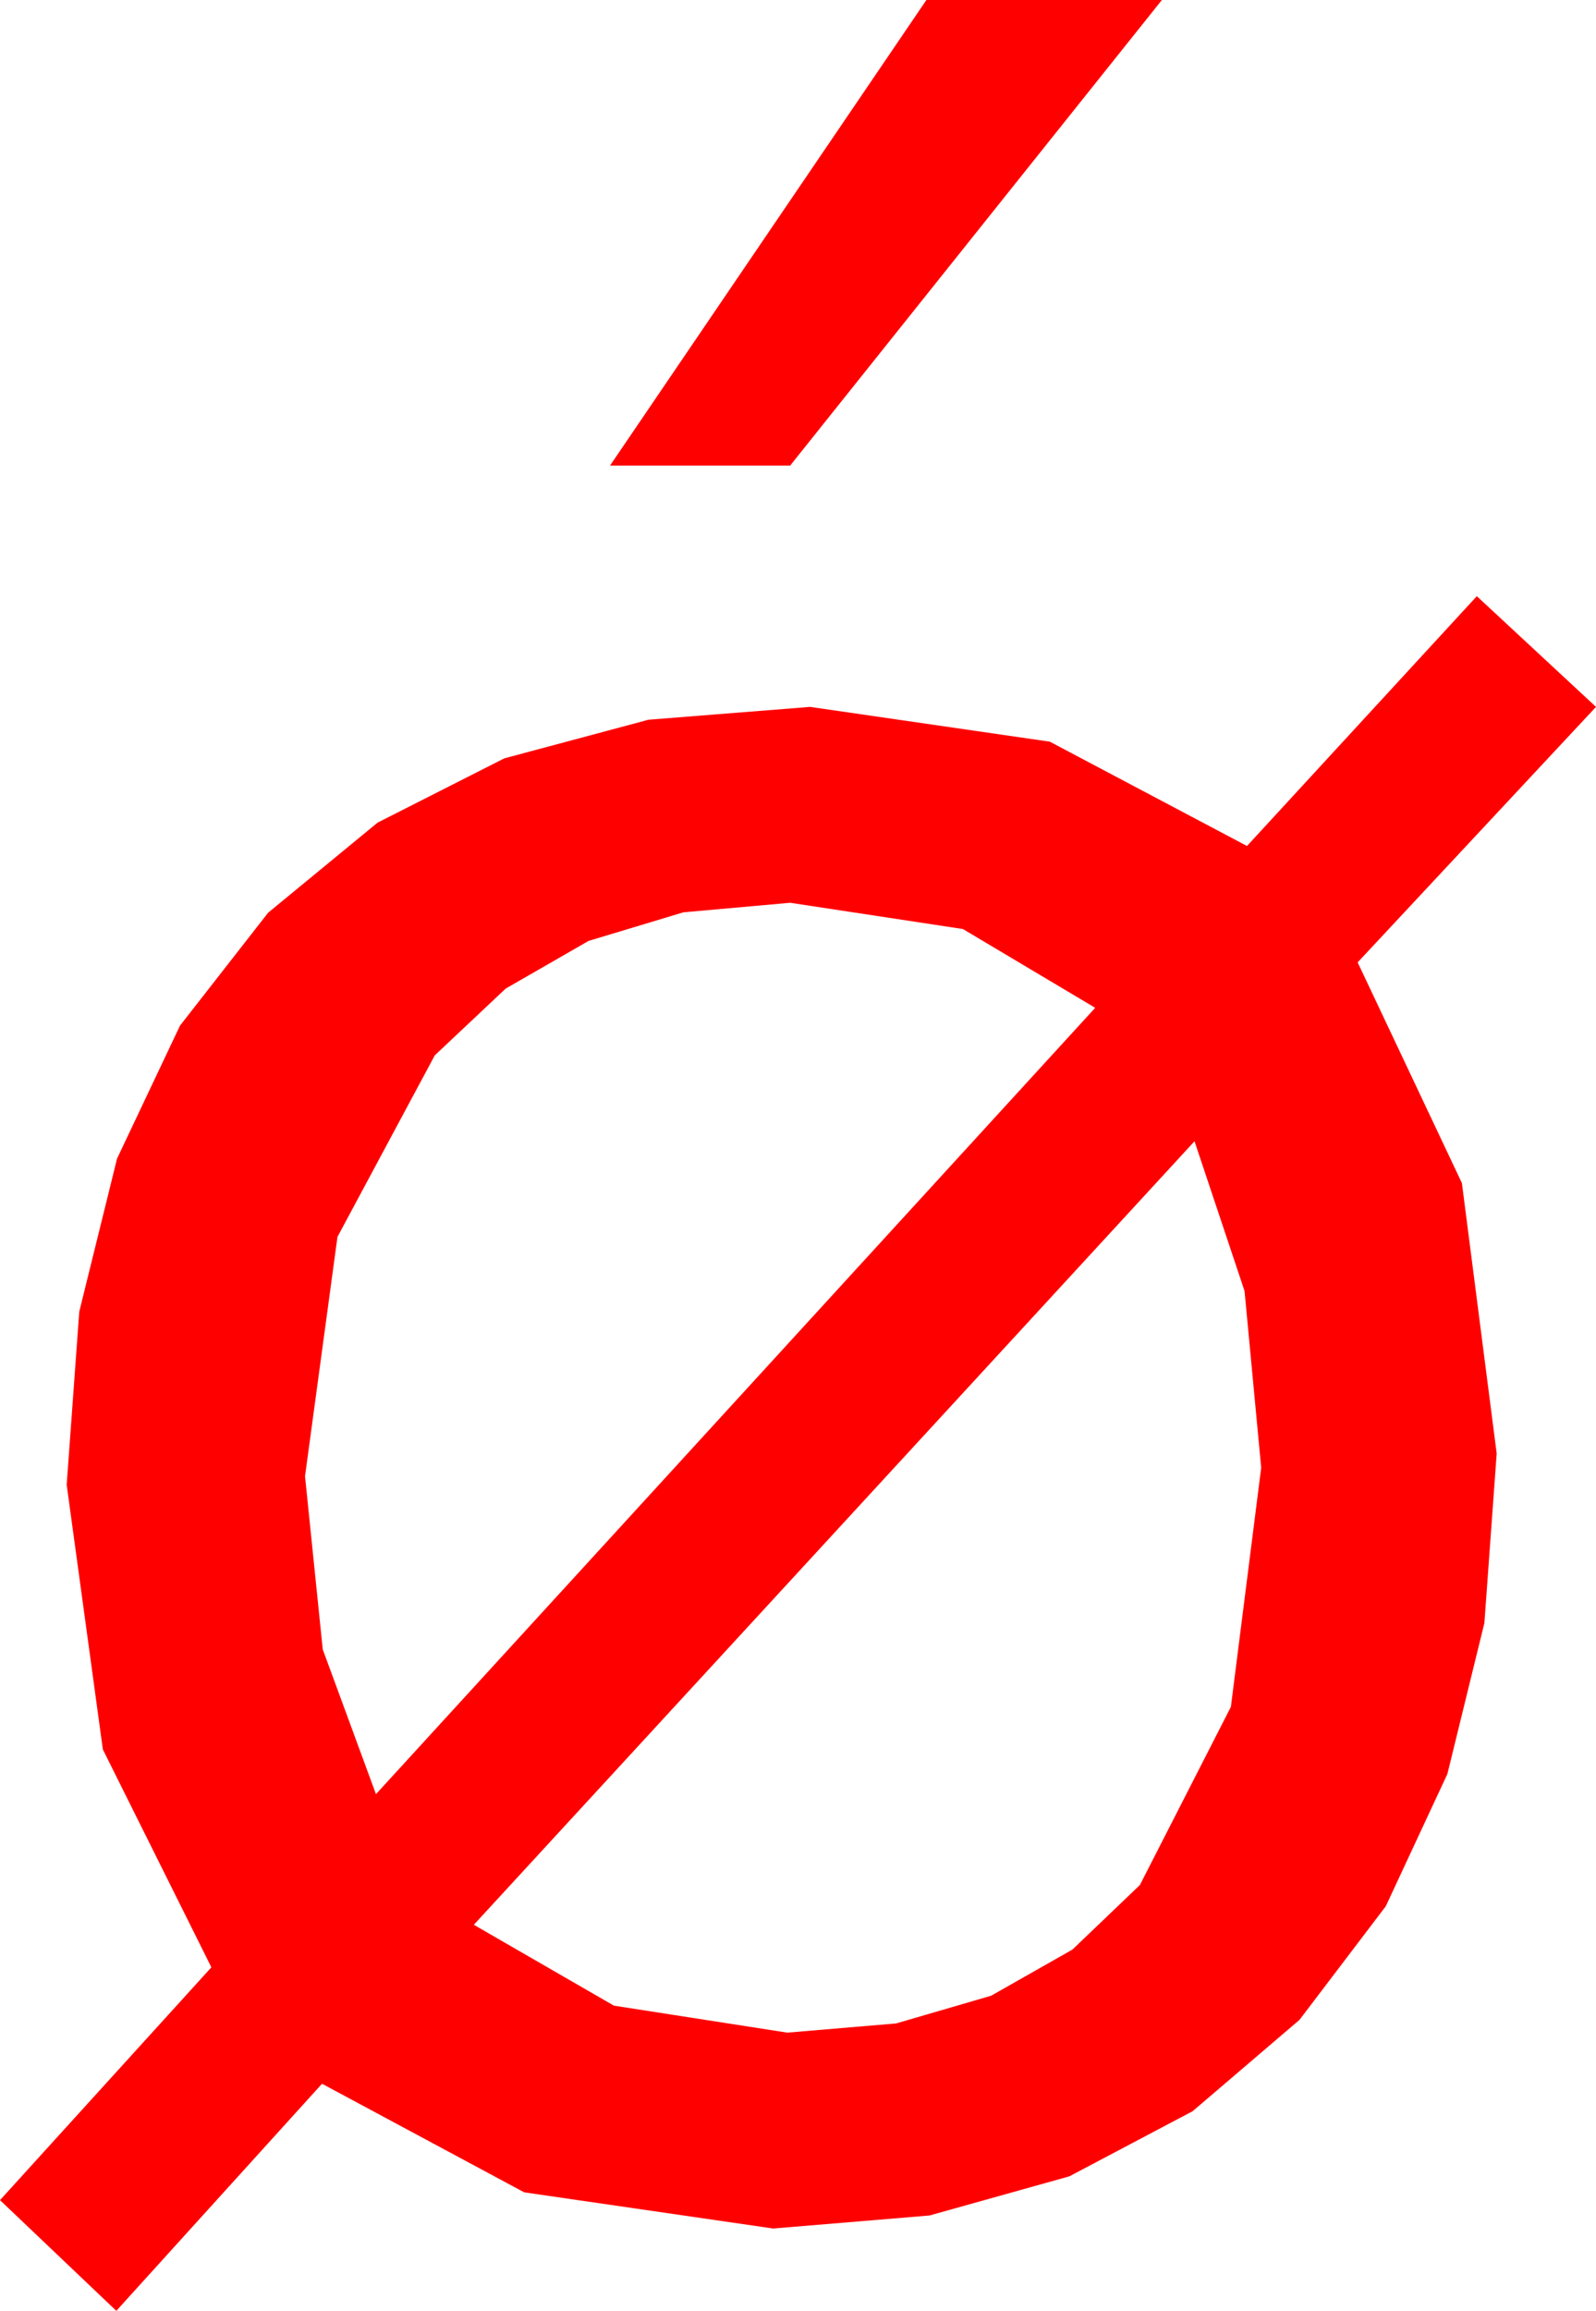 <?xml version="1.0" encoding="utf-8"?>
<!DOCTYPE svg PUBLIC "-//W3C//DTD SVG 1.1//EN" "http://www.w3.org/Graphics/SVG/1.1/DTD/svg11.dtd">
<svg width="32.959" height="47.695" xmlns="http://www.w3.org/2000/svg" xmlns:xlink="http://www.w3.org/1999/xlink" xmlns:xml="http://www.w3.org/XML/1998/namespace" version="1.1">
  <g>
    <g>
      <path style="fill:#FF0000;fill-opacity:1" d="M24.668,23.555L9.785,39.727 12.678,41.396 16.26,41.953 18.506,41.763 20.468,41.191 22.146,40.239 23.54,38.906 25.419,35.229 26.045,30.293 25.701,26.646 24.668,23.555z M16.318,18.633L14.113,18.83 12.155,19.42 10.443,20.404 8.979,21.782 6.969,25.529 6.299,30.469 6.665,34.043 7.764,37.031 22.617,20.801 19.885,19.175 16.318,18.633z M30.498,12.305L32.959,14.59 28.037,19.863 30.19,24.419 30.908,30 30.654,33.499 29.89,36.614 28.618,39.344 26.836,41.689 24.63,43.574 22.083,44.919 19.195,45.727 15.967,45.996 10.825,45.249 6.65,43.008 2.402,47.695 0,45.41 4.365,40.605 2.124,36.108 1.377,30.645 1.637,27.072 2.417,23.914 3.717,21.169 5.537,18.838 7.797,16.979 10.415,15.652 13.392,14.855 16.729,14.59 21.68,15.308 25.752,17.461 30.498,12.305z M19.131,0L23.994,0 16.318,9.609 12.598,9.609 19.131,0z" />
    </g>
  </g>
</svg>